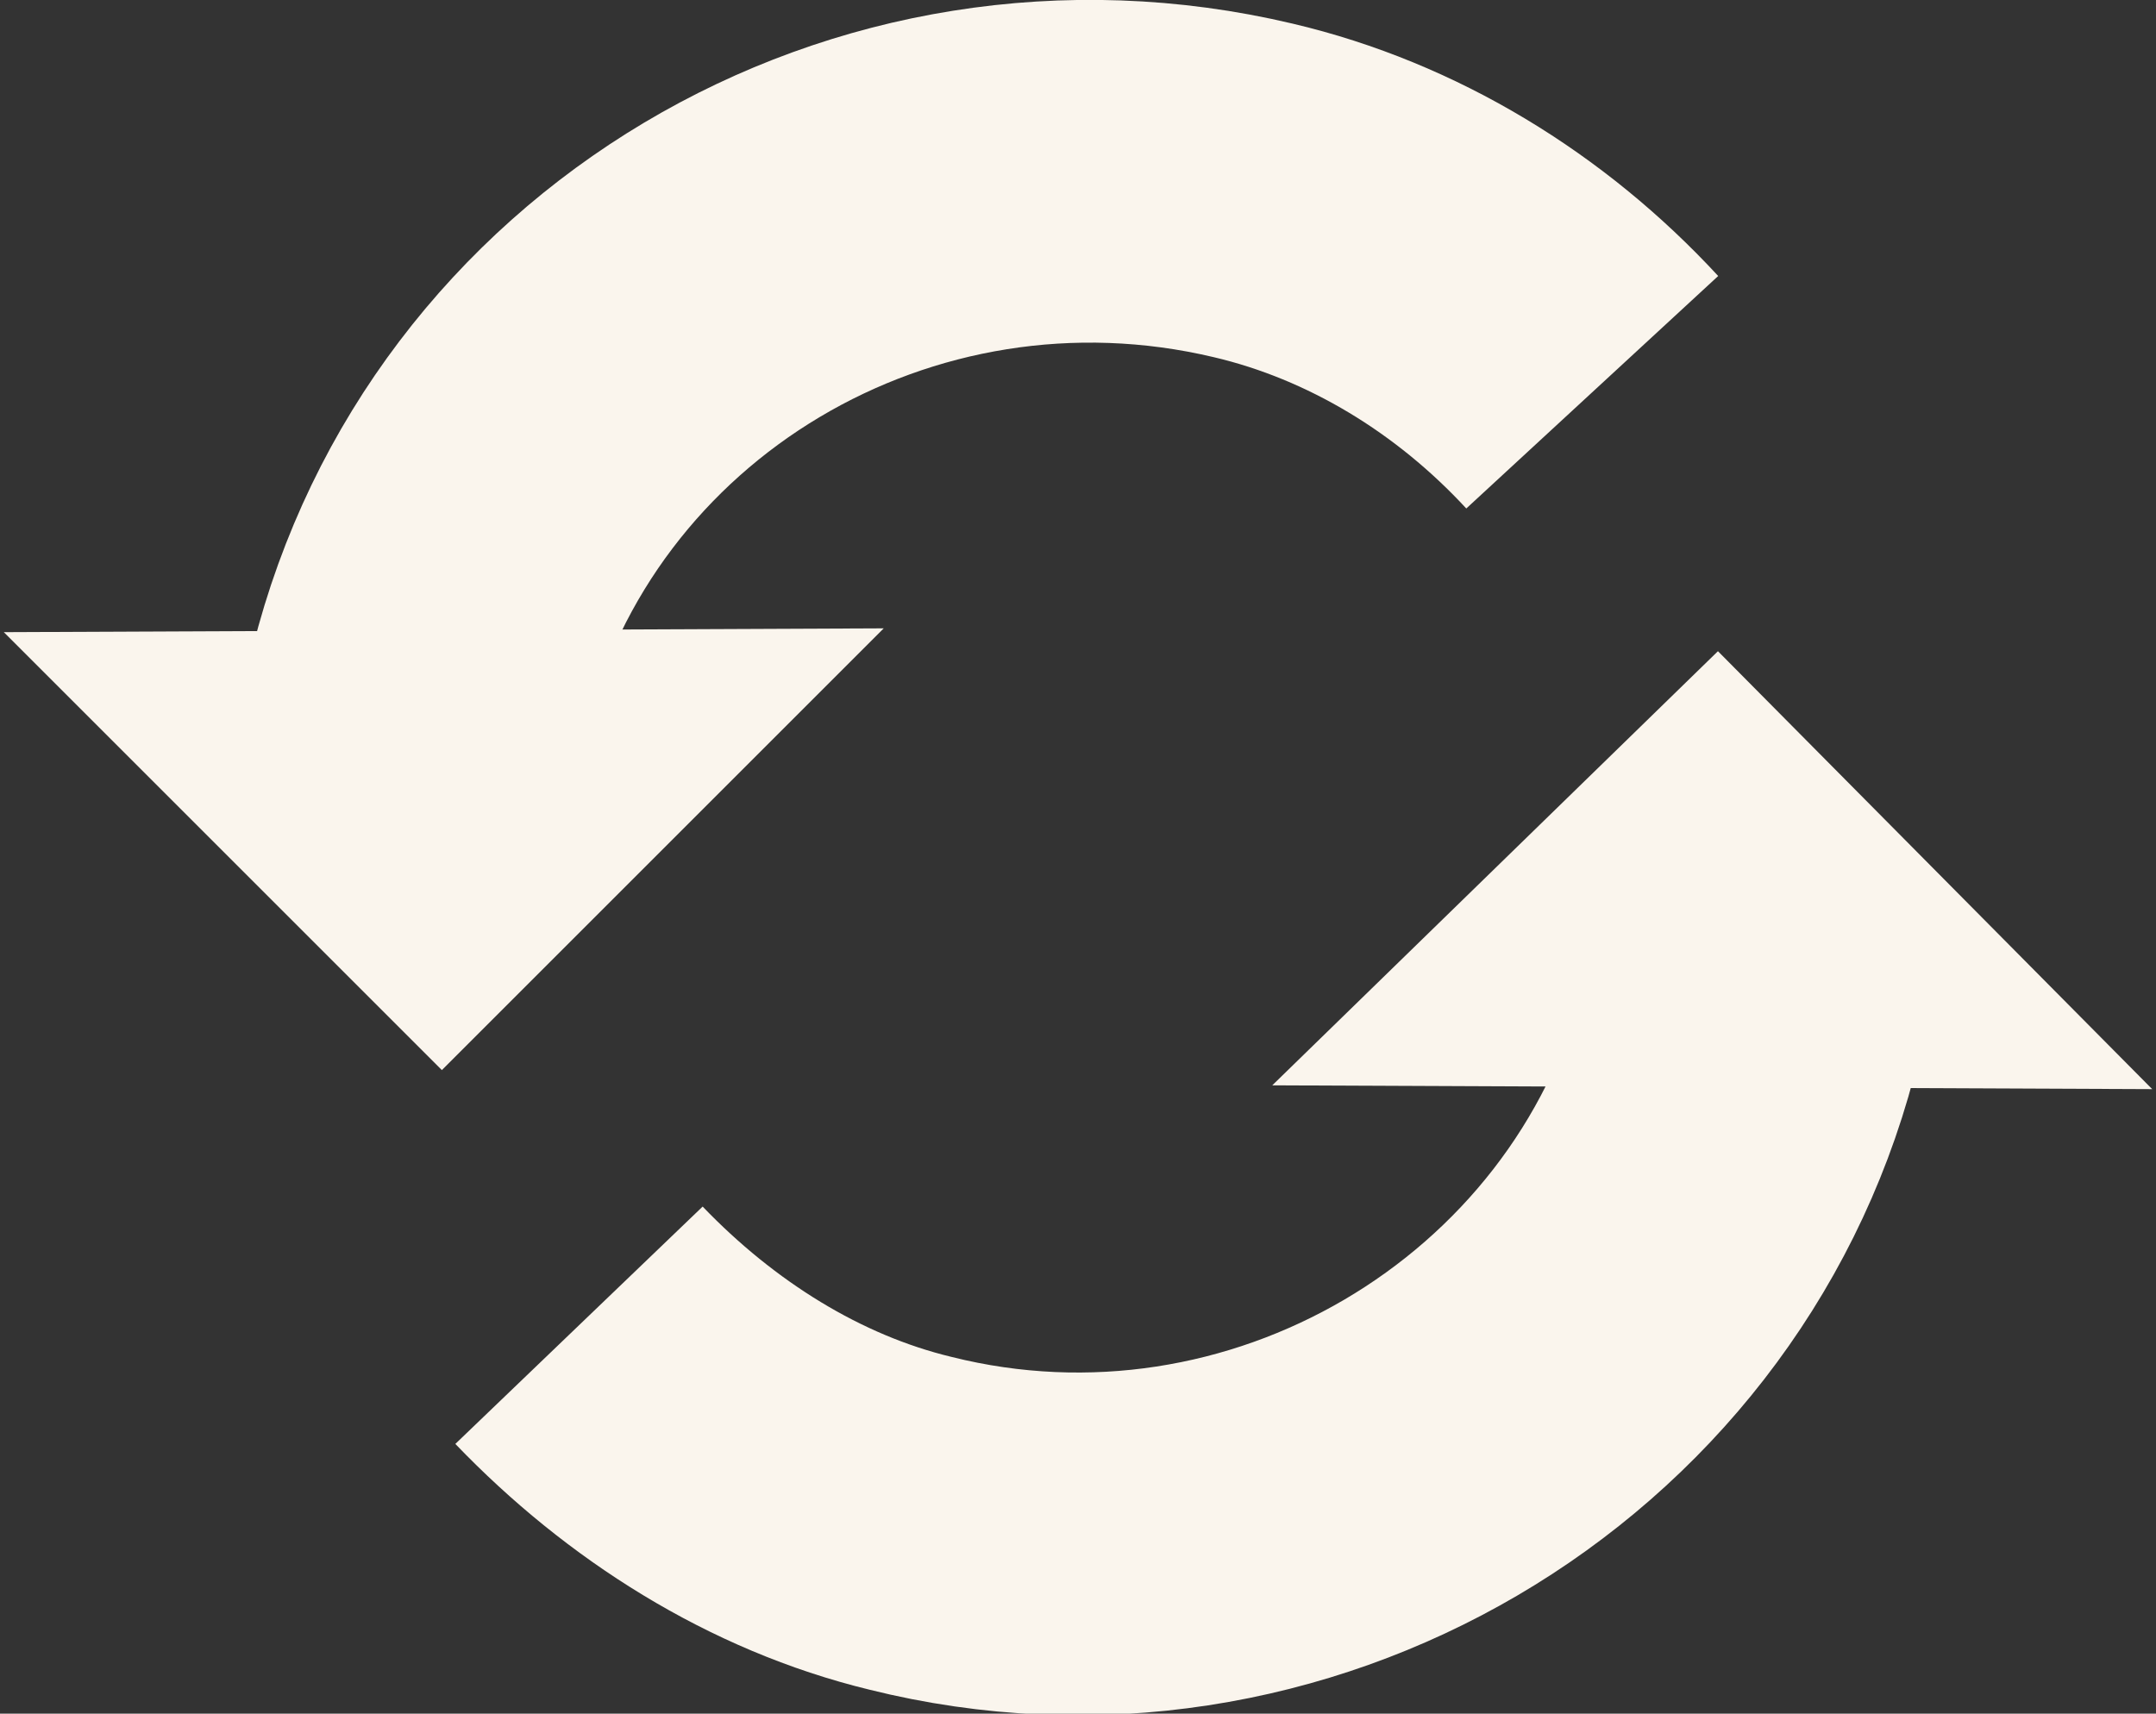 <?xml version="1.0" encoding="utf-8"?>
<!-- Generator: Adobe Illustrator 21.1.0, SVG Export Plug-In . SVG Version: 6.00 Build 0)  -->
<svg version="1.1" id="Layer_1" xmlns="http://www.w3.org/2000/svg" xmlns:xlink="http://www.w3.org/1999/xlink" x="0px" y="0px"
	 viewBox="0 0 56.6 45" style="enable-background:new 0 0 56.6 45;" xml:space="preserve">
<rect x="0" y="0" width="56.6" height="45" fill="#333333" stroke="none"/>
<style type="text/css">
	.st0{fill:none;stroke:#FAF5ED;stroke-width:9;stroke-miterlimit:10;}
	.st1{fill:#FAF5ED;}
</style>
<title>reset</title>
<g>
	<path class="st0" d="M11,18.1C13.4,8.5,23.2,2.7,32.9,5c3.4,0.8,6.5,2.7,8.9,5.3"/>
	<polygon class="st1" points="0.1,16.6 23.2,16.5 11.6,28.1 	"/>
	<path class="st0" d="M45.9,27.1C43.4,36.6,33.5,42.4,23.9,40c-3.3-0.8-6.3-2.7-8.7-5.2"/>
	<polygon class="st1" points="56.5,28.6 33.4,28.5 45.1,17.1 	"/>
</g>
</svg>

